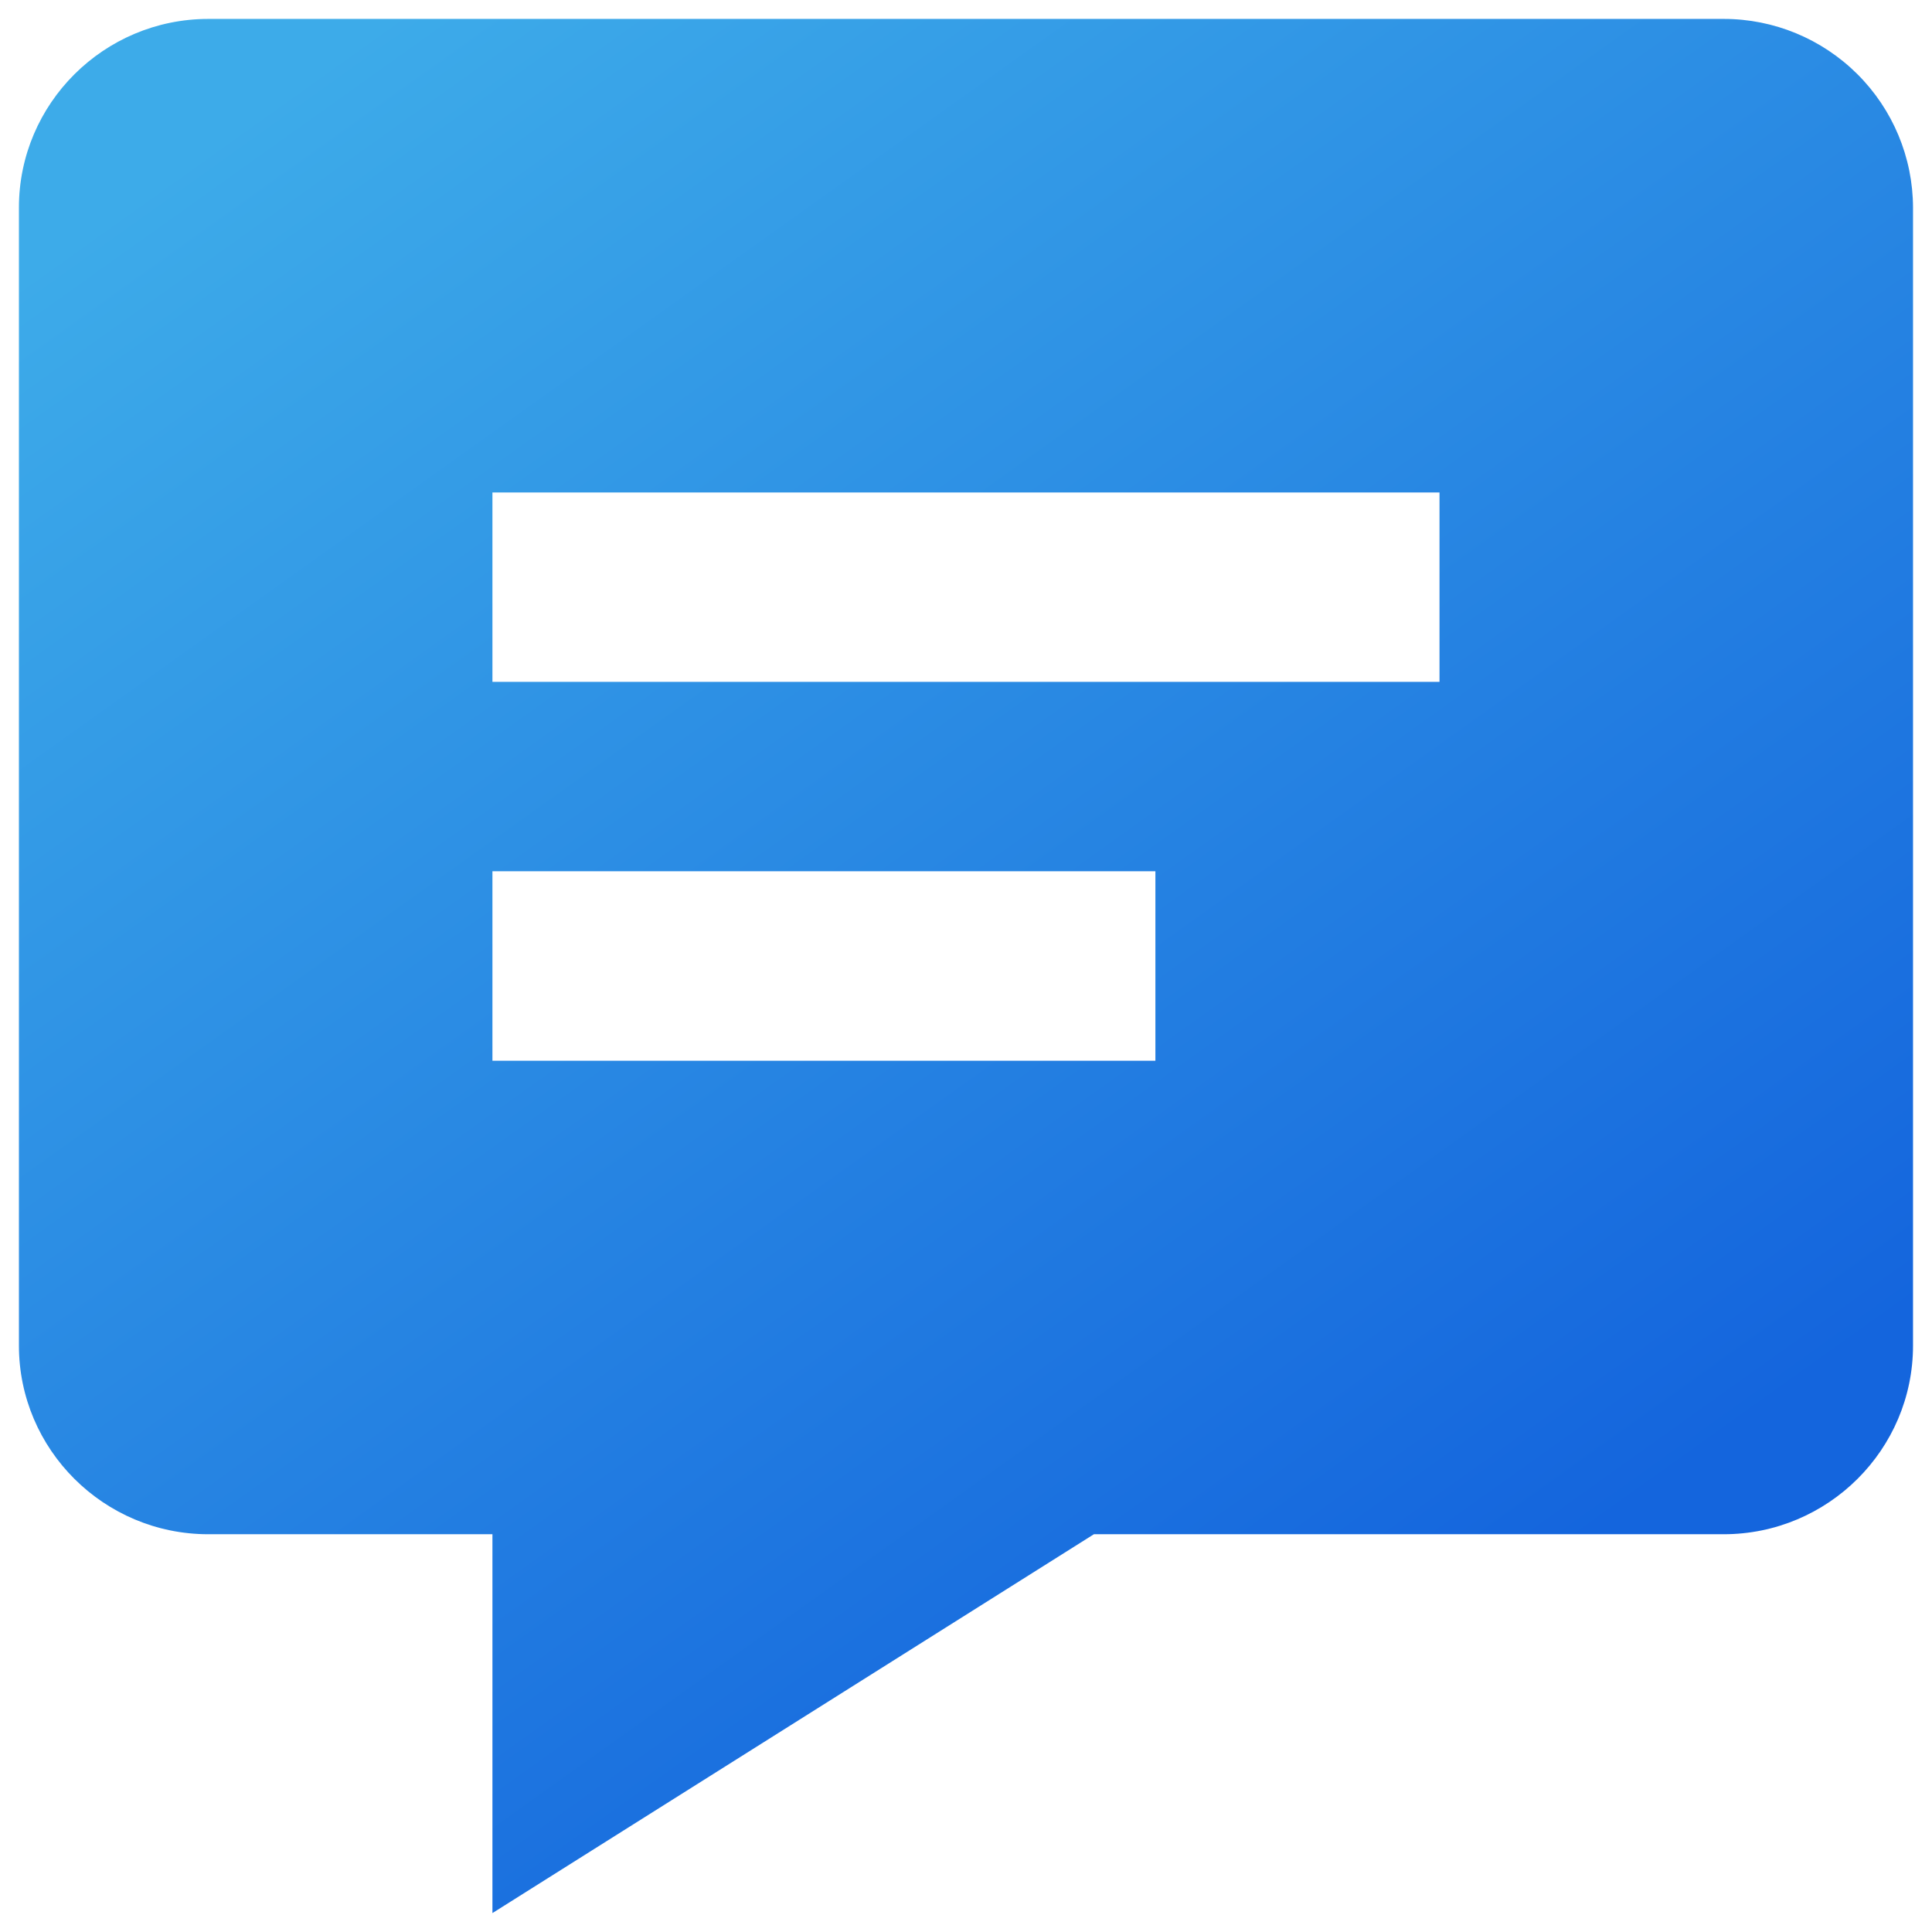 <svg width="34" height="34" viewBox="0 0 34 34" fill="none" xmlns="http://www.w3.org/2000/svg">
<defs>
<linearGradient id="paint0_linear" x1="17.904" y1="-7.667" x2="37.734" y2="20.118" gradientUnits="userSpaceOnUse">
<stop stop-color="#3DABE9"/>
<stop offset="1" stop-color="#1465DD"/>
</linearGradient>
</defs>
<path d="M30.333 0.333H3.666C1.828 0.333 0.333 1.823 0.333 3.653V23.68C0.333 25.51 1.828 27 3.666 27H8.666V33.667L19.251 27H30.333C32.171 27 33.666 25.51 33.666 23.68V3.653C33.664 2.771 33.311 1.926 32.686 1.304C32.061 0.682 31.215 0.332 30.333 0.333ZM20.333 18.667H8.666V15.333H20.333V18.667ZM25.333 12H8.666V8.667H25.333V12Z" fill="url(#paint0_linear)"/>
</svg>
